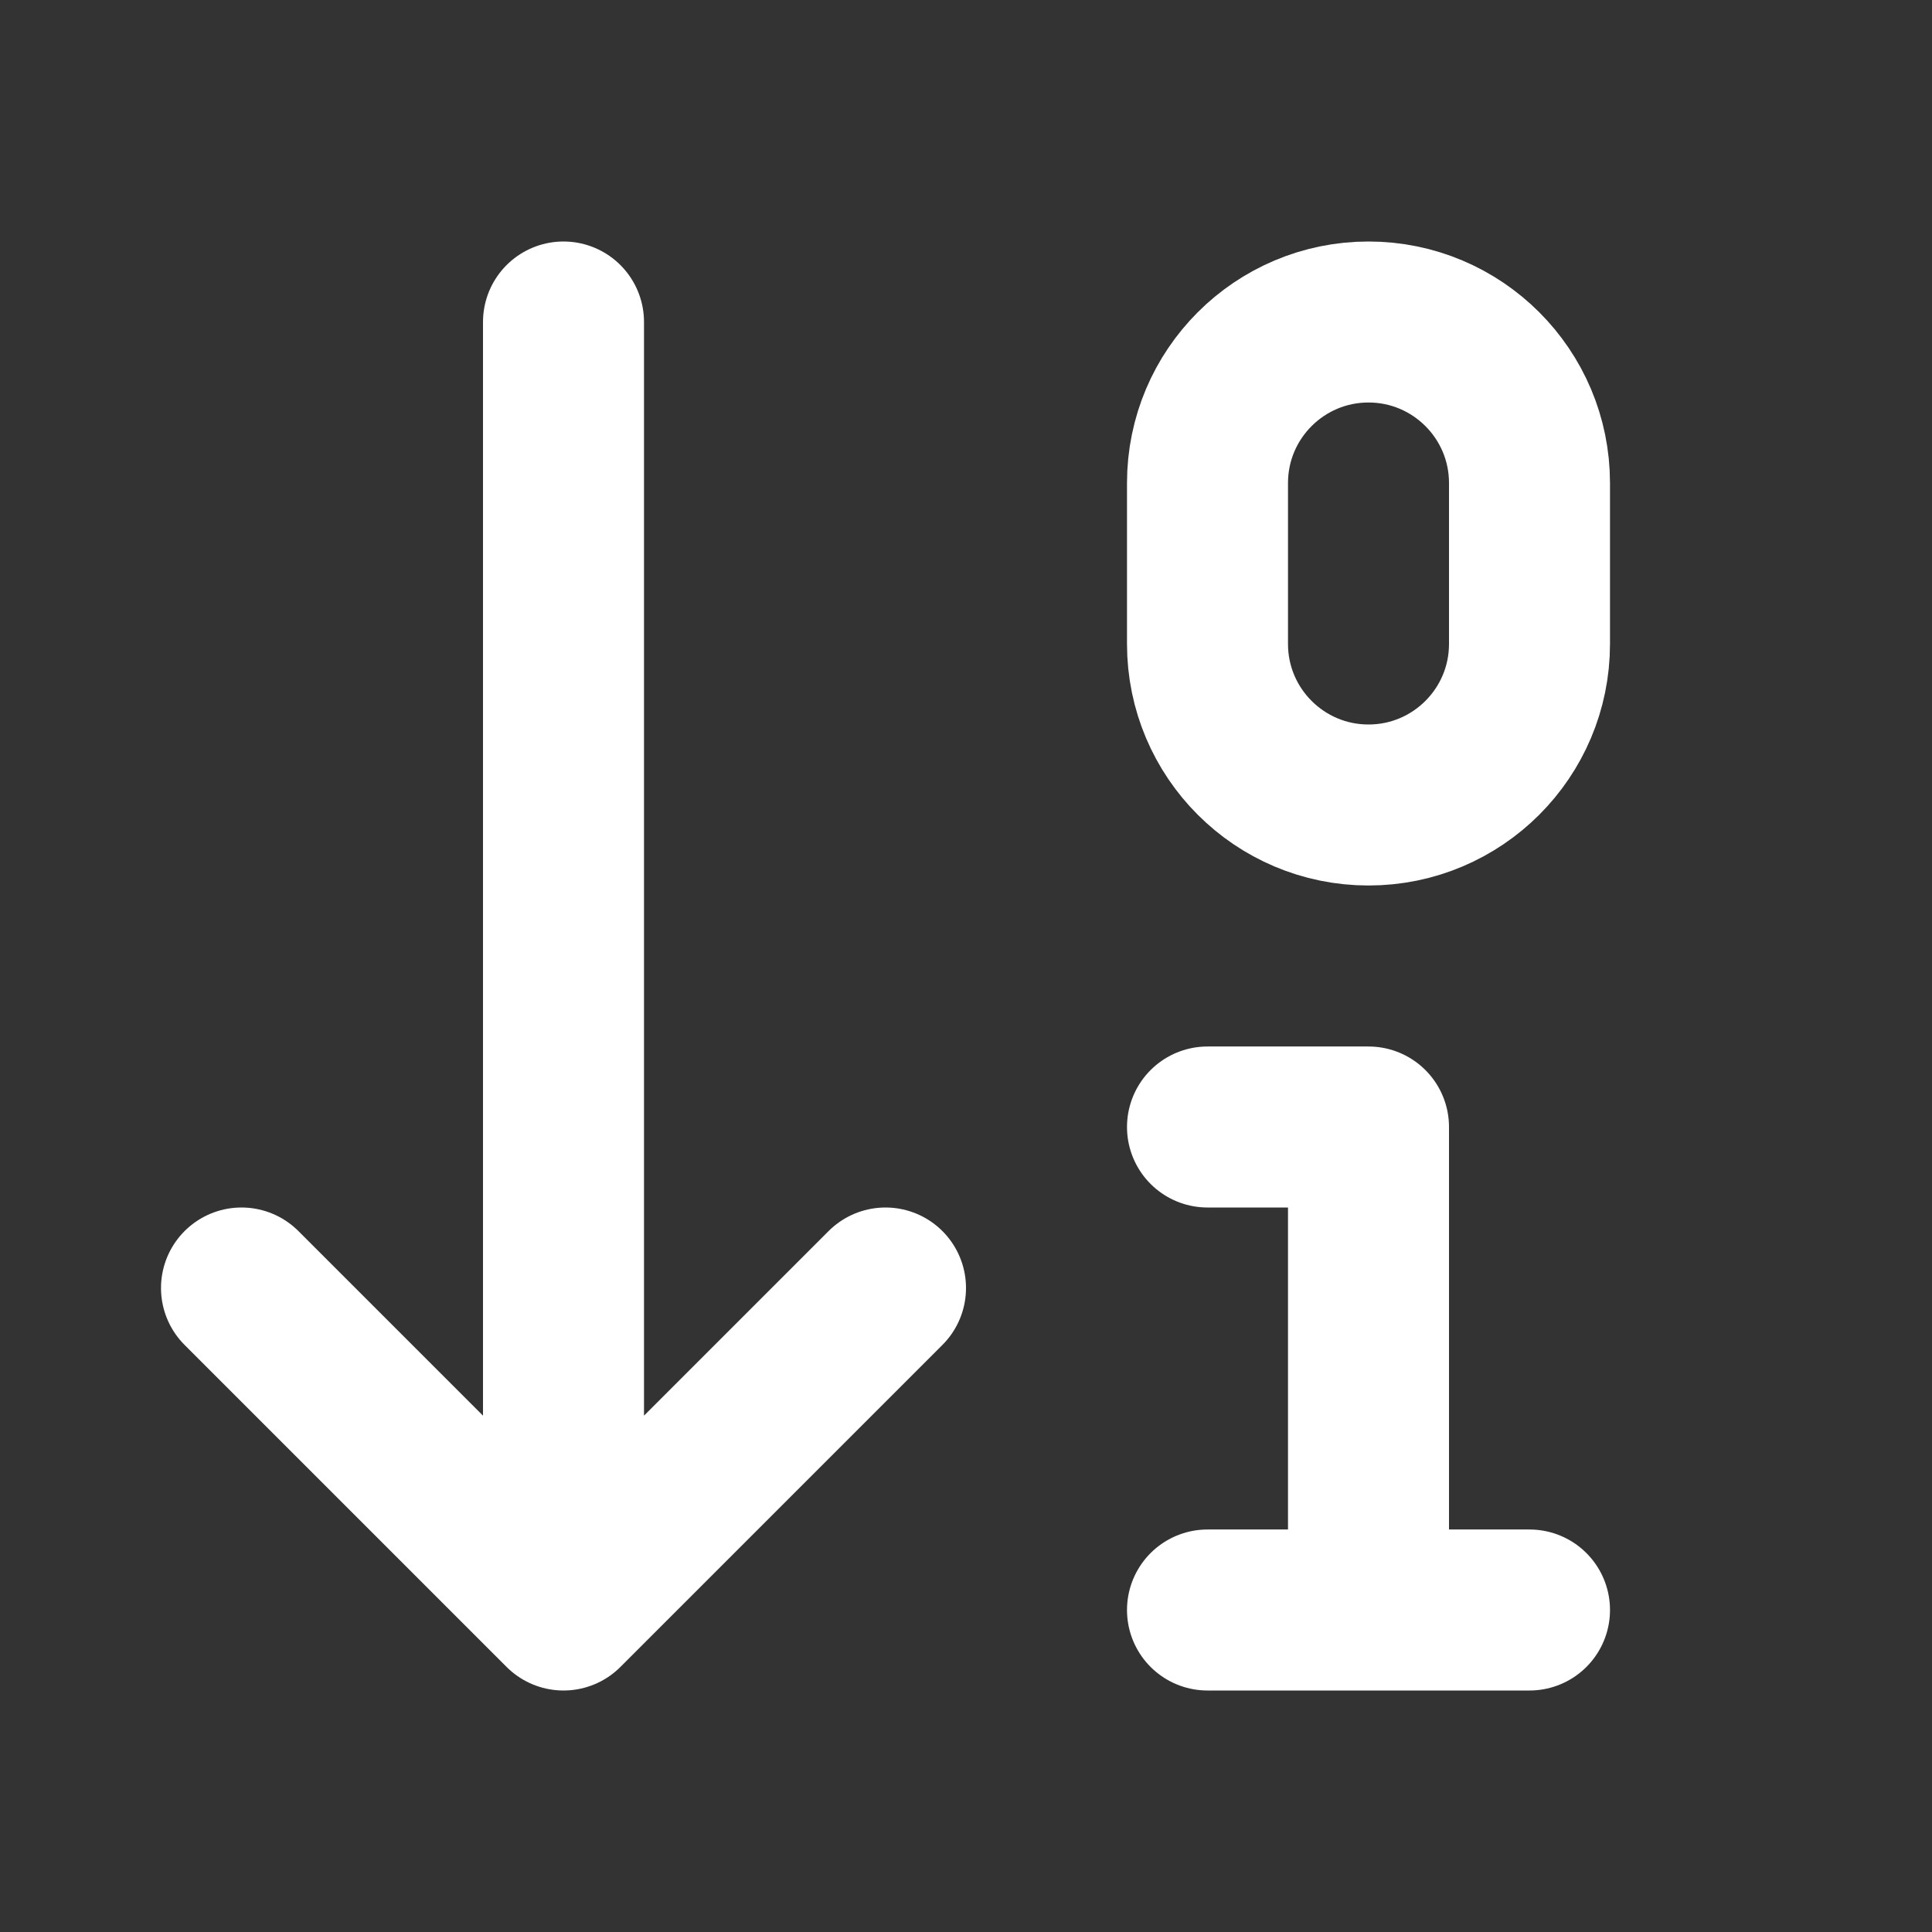 <svg height="18" viewBox="0 0 18 18" width="18" xmlns="http://www.w3.org/2000/svg"><rect x="0" y="0" width="18" height="18" fill="#333333" stroke="none"/><g fill="none" stroke="#fff" stroke-linecap="round" stroke-linejoin="round" stroke-width="2" transform="scale(.75)"><path d="m3 16 4 4 4-4m-4 4v-16"/><path d="m17 4c1.104 0 2 .896 2 2v2c0 1.104-.896 2-2 2s-2-.896-2-2v-2c0-1.104.896-2 2-2zm0 0"/><path d="m17 20v-6h-2m0 6h4"/></g></svg>
